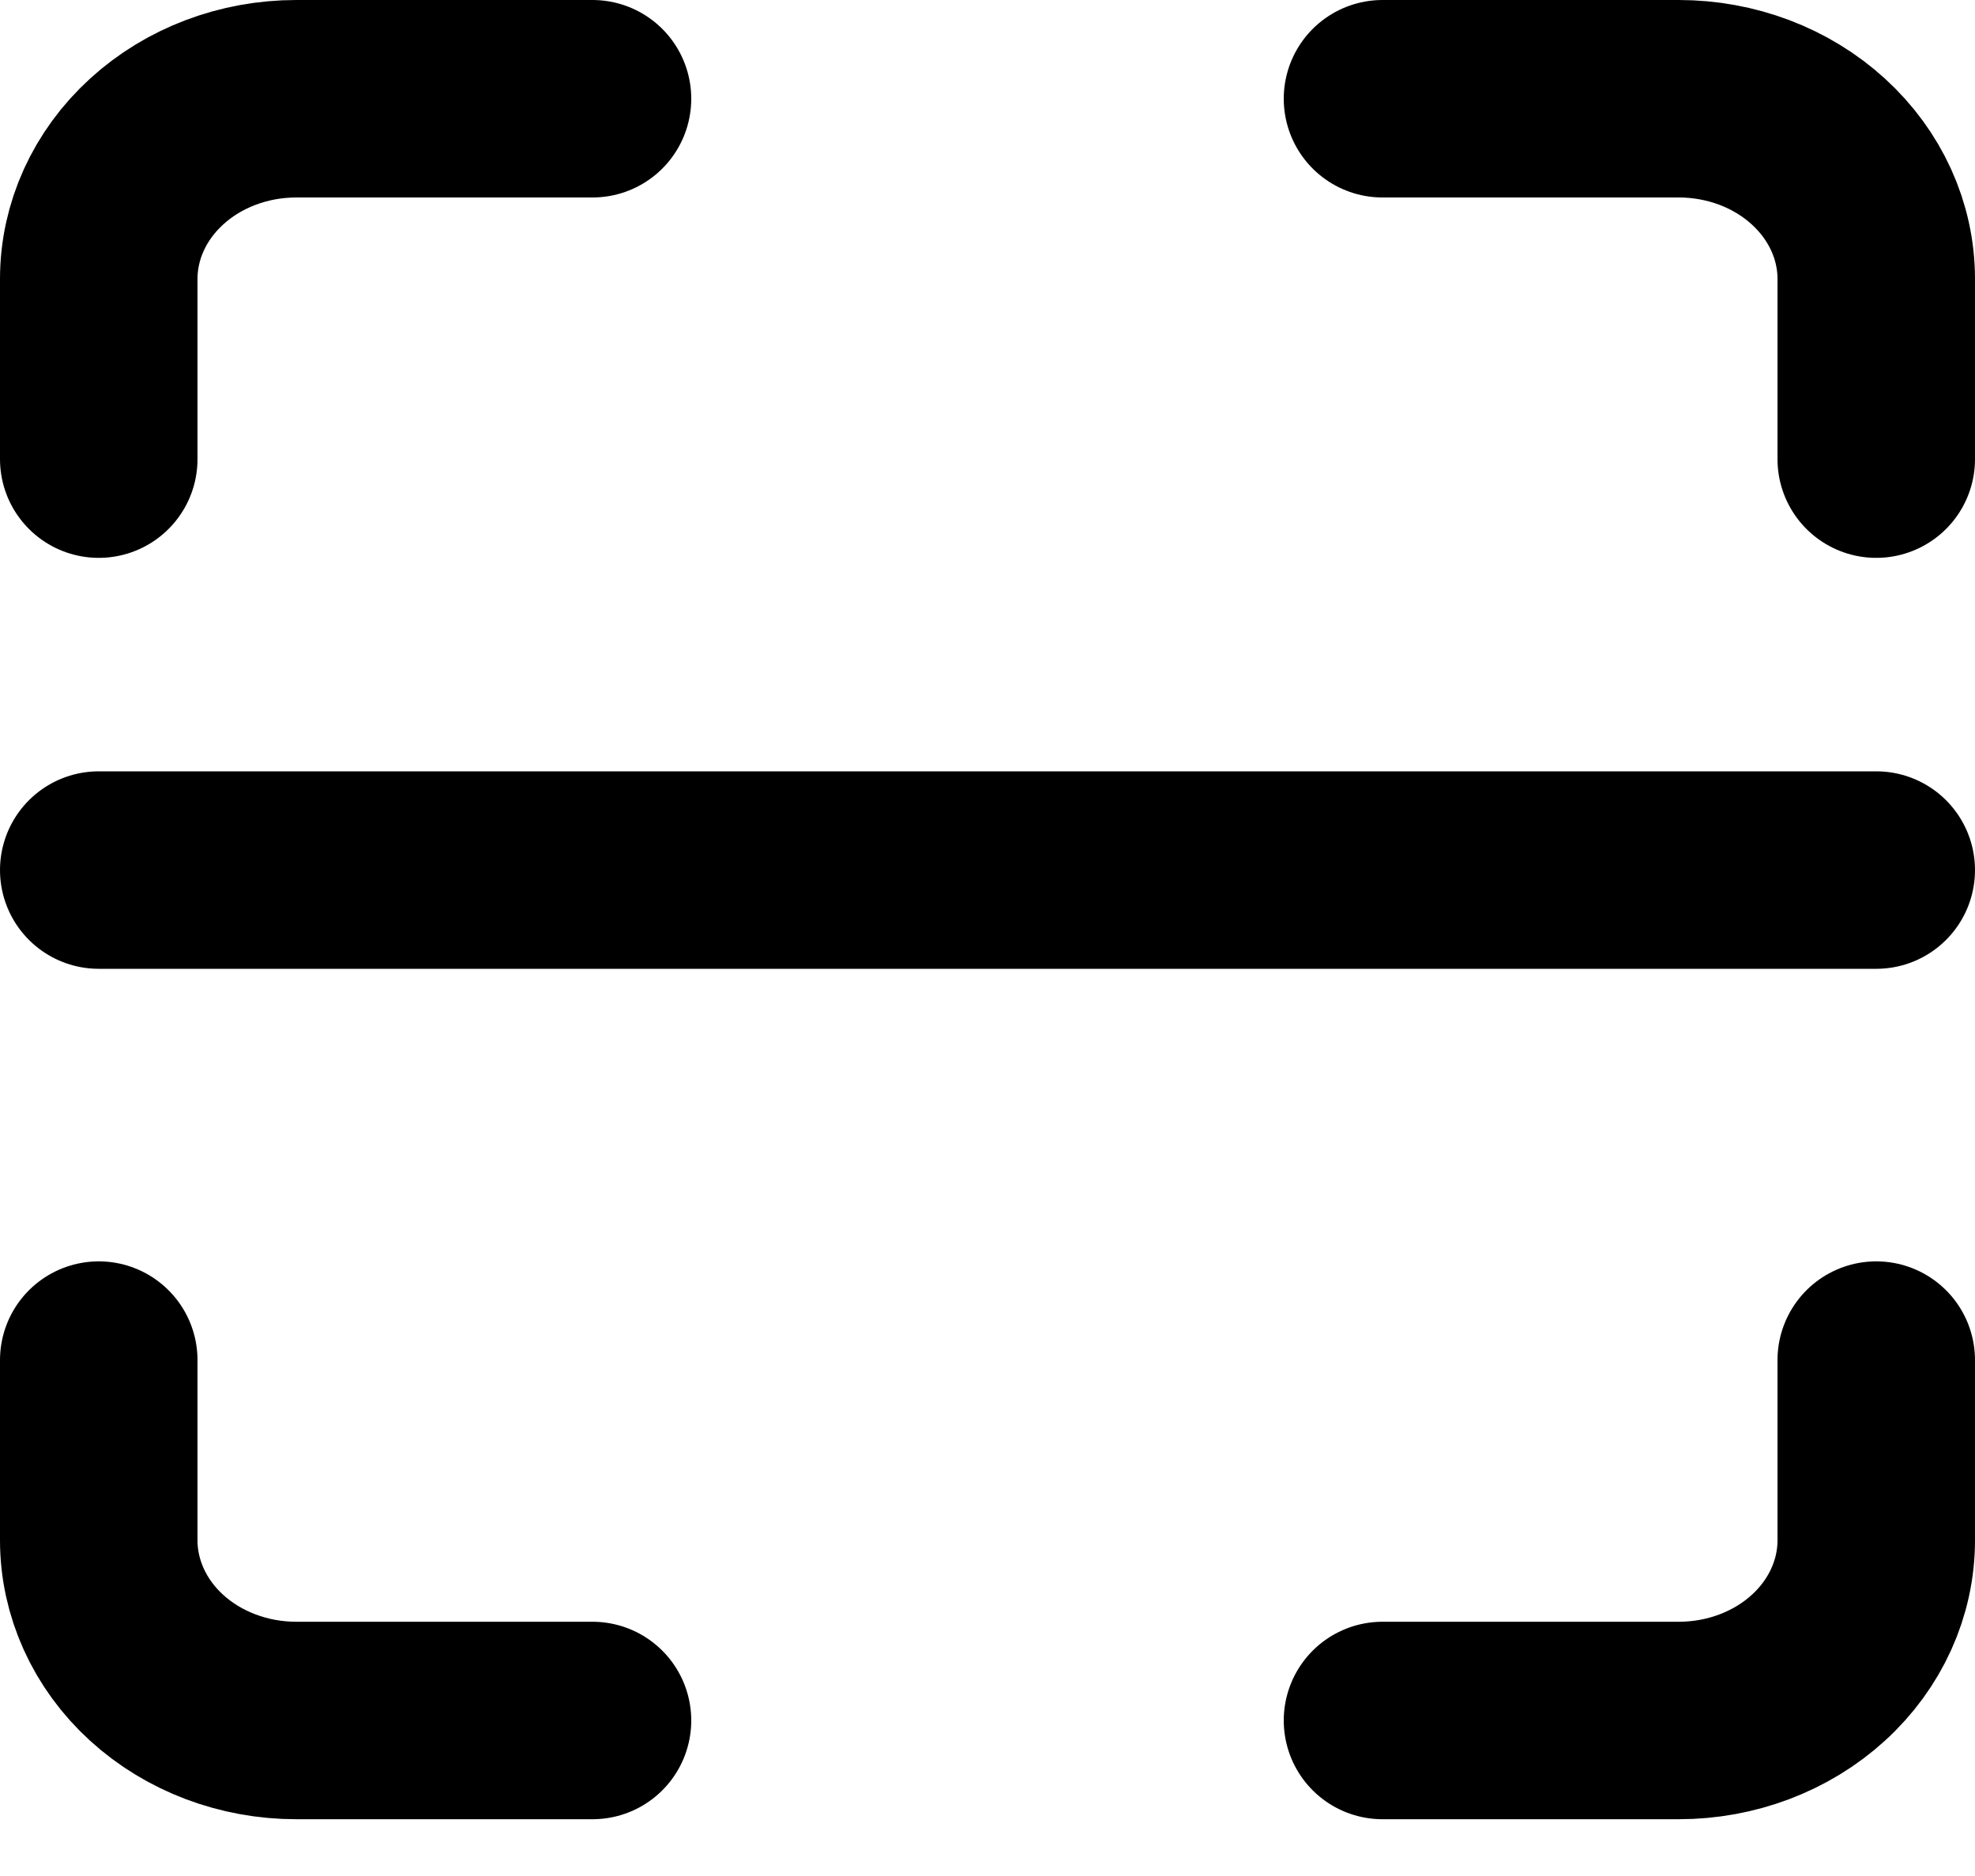 <svg width="20" height="19" viewBox="0 0 20 19" fill="none" xmlns="http://www.w3.org/2000/svg">
<path d="M6 1H3C2.47 1 1.961 1.192 1.586 1.535C1.211 1.877 1 2.341 1 2.825V4.65M19 4.65V2.825C19 2.341 18.789 1.877 18.414 1.535C18.039 1.192 17.53 1 17 1H14M14 17.425H17C17.53 17.425 18.039 17.233 18.414 16.891C18.789 16.549 19 16.084 19 15.6V13.775M1 13.775V15.6C1 16.084 1.211 16.549 1.586 16.891C1.961 17.233 2.47 17.425 3 17.425H6" stroke="black" stroke-width="2" stroke-linecap="round" stroke-linejoin="round"/>
<path d="M1 8.812H19" stroke="black" stroke-width="2" stroke-linecap="round"/>
</svg>

